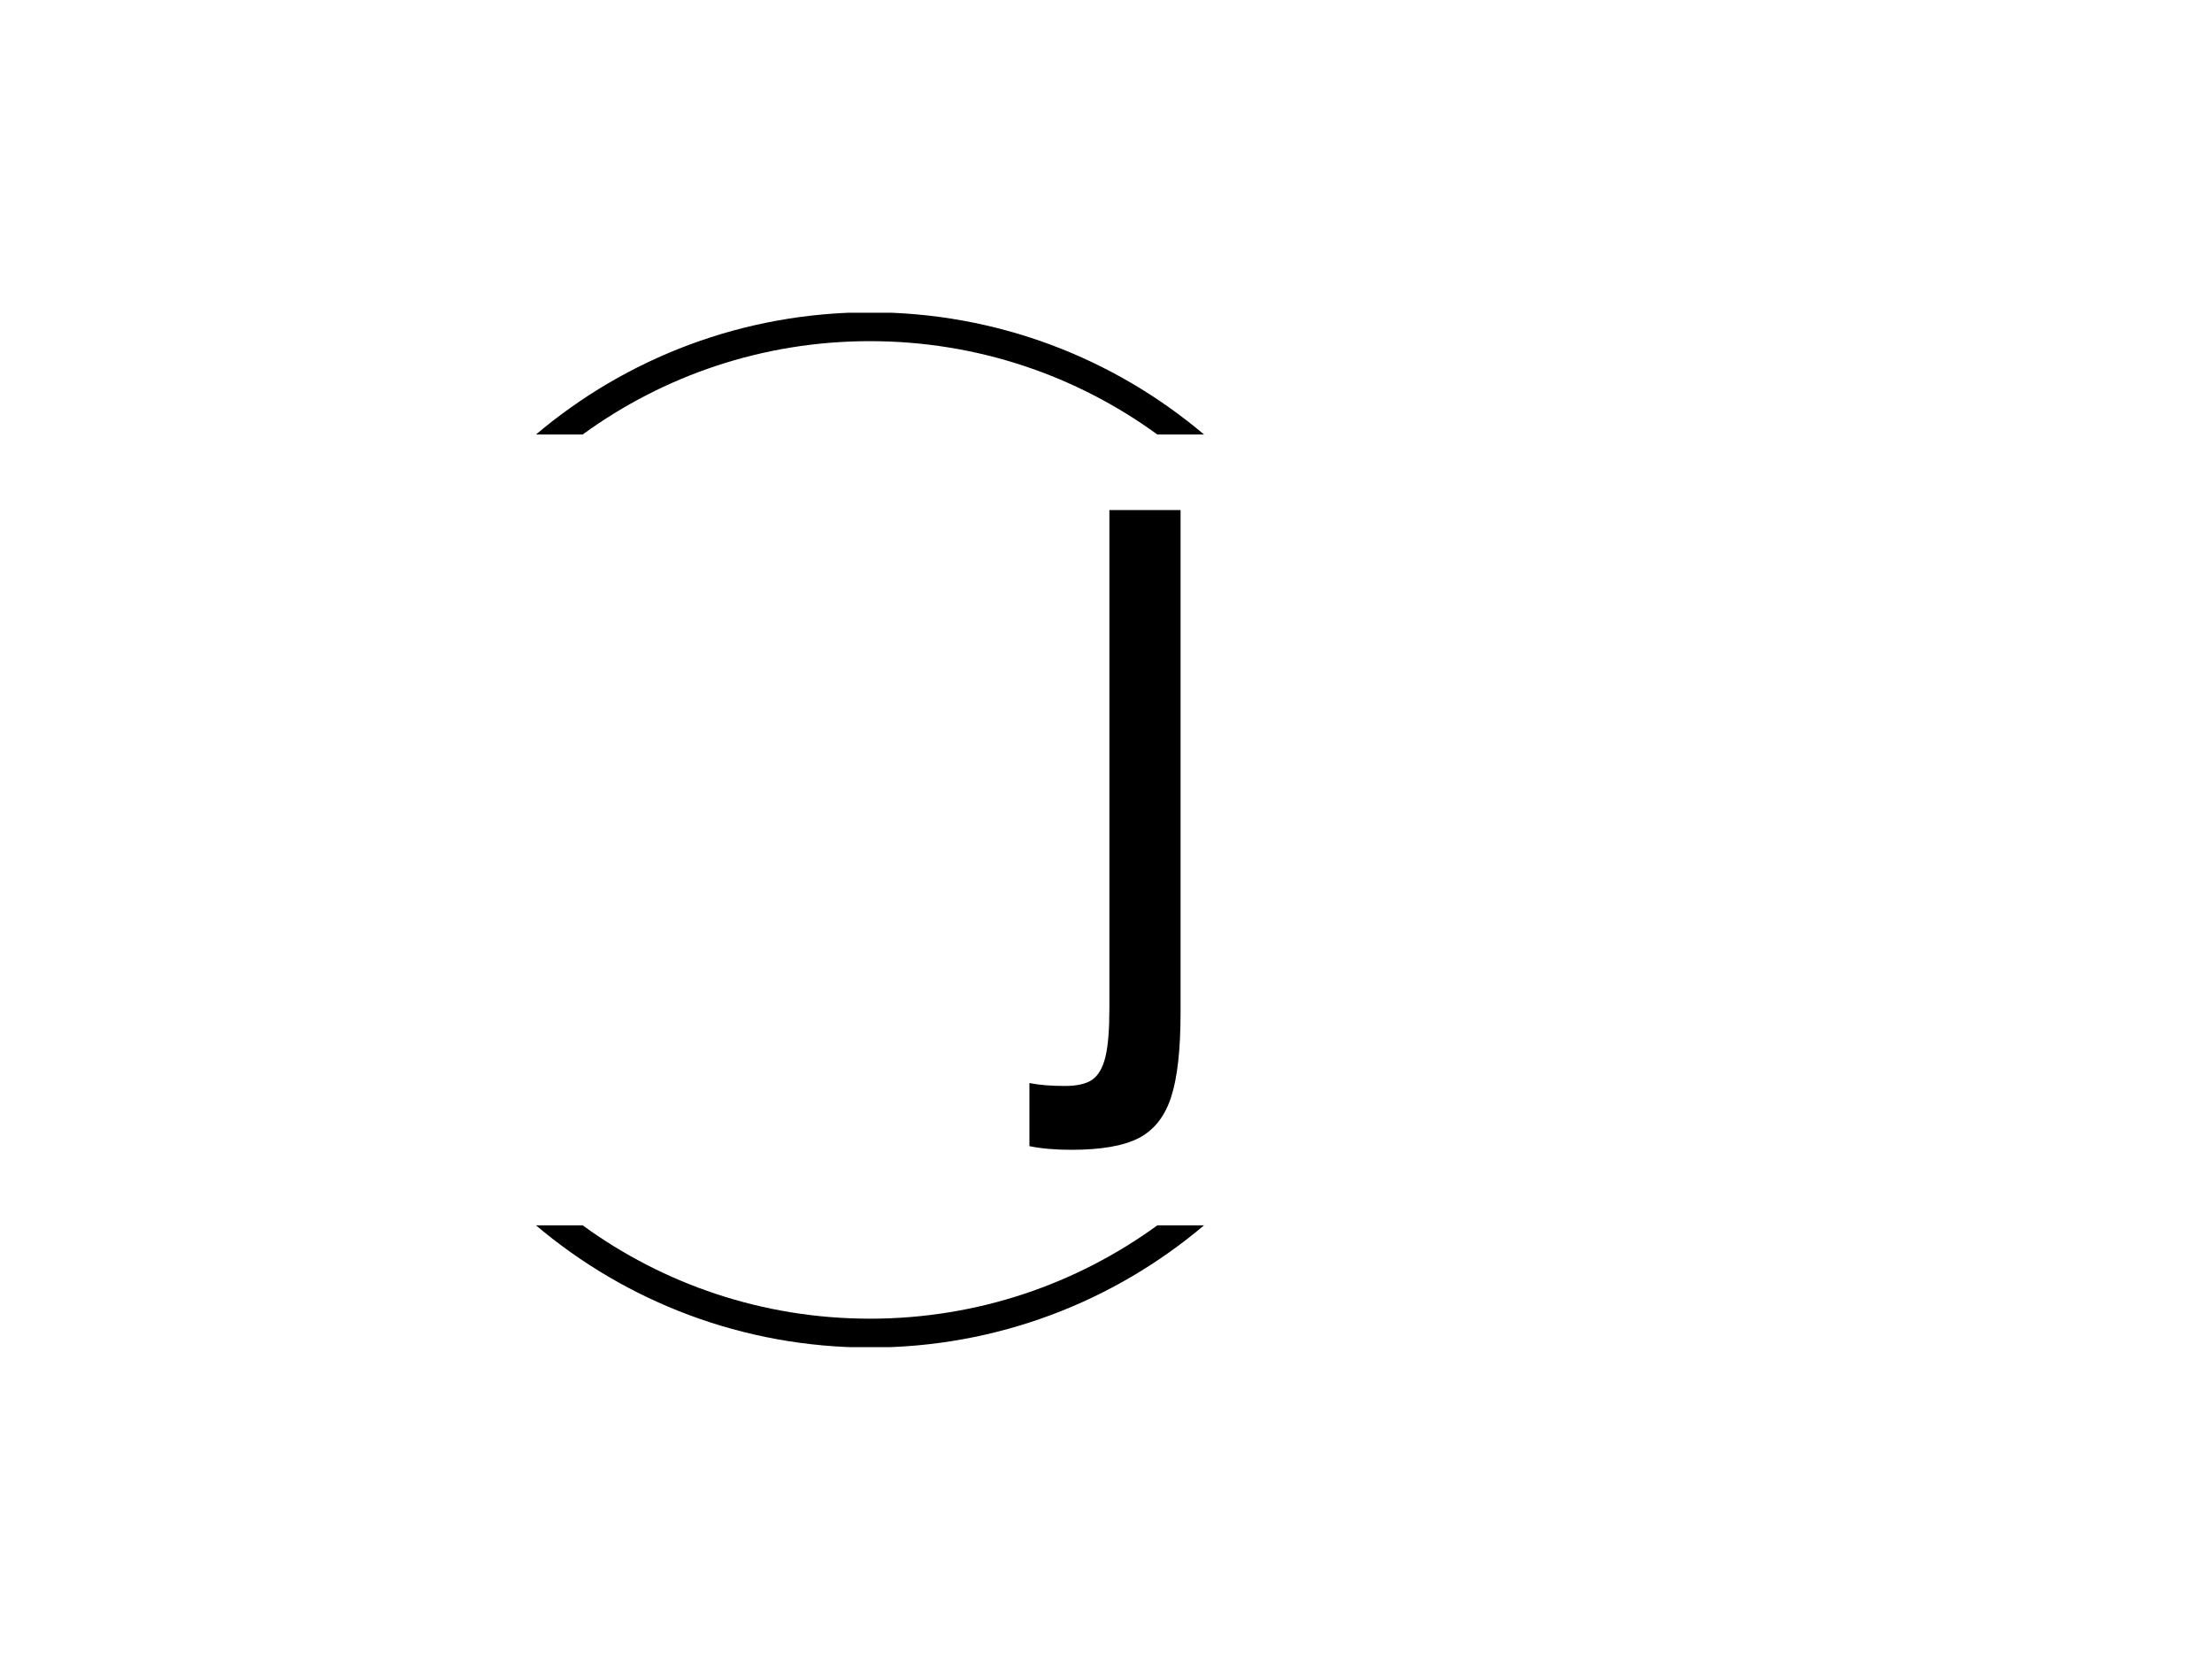 <svg xmlns="http://www.w3.org/2000/svg" version="1.1" xmlns:xlink="http://www.w3.org/1999/xlink" xmlns:svgjs="http://svgjs.dev/svgjs" width="2000" height="1500" viewBox="0 0 2000 1500"><rect width="2000" height="1500" fill="#ffffff"></rect><g transform="matrix(0.75,0,0,0.75,249.091,282.754)"><svg viewBox="0 0 396 247" data-background-color="#ffffff" preserveAspectRatio="xMidYMid meet" height="1247" width="2000" xmlns="http://www.w3.org/2000/svg" xmlns:xlink="http://www.w3.org/1999/xlink"><g id="tight-bounds" transform="matrix(1,0,0,1,0.24,-0.1)"><svg viewBox="0 0 395.52 247.2" height="247.2" width="395.52"><g><svg></svg></g><g><svg viewBox="0 0 395.52 247.2" height="247.2" width="395.52"><g transform="matrix(1,0,0,1,179.715,47.215)"><svg viewBox="0 0 36.09 152.77" height="152.77" width="36.09"><g><svg viewBox="0 0 36.09 152.77" height="152.77" width="36.09"><g><svg viewBox="0 0 36.09 152.77" height="152.77" width="36.09"><g><svg viewBox="0 0 36.09 152.77" height="152.77" width="36.09"><g id="textblocktransform"><svg viewBox="0 0 36.09 152.77" height="152.77" width="36.09" id="textblock"><g><svg viewBox="0 0 36.09 152.77" height="152.77" width="36.09"><g transform="matrix(1,0,0,1,0,0)"><svg width="36.09" viewBox="0.4 -37.9 10.3 43.6" height="152.77" data-palette-color="#ed3b43"><path d="M3.25 5.7Q1.6 5.7 0.4 5.45L0.4 5.45 0.4 1.15Q1.4 1.35 2.8 1.35L2.8 1.35Q4.05 1.35 4.67 0.93 5.3 0.5 5.58-0.63 5.85-1.75 5.85-3.95L5.85-3.95 5.85-37.9 10.7-37.9 10.7-3.65Q10.7 0.15 10.05 2.13 9.4 4.1 7.85 4.9 6.3 5.7 3.25 5.7L3.25 5.7Z" opacity="1" transform="matrix(1,0,0,1,0,0)" fill="#000000" class="wordmark-text-0" data-fill-palette-color="primary" id="text-0"></path></svg></g></svg></g></svg></g></svg></g></svg></g></svg></g></svg></g><g><path d="M141.645 0c30.402 0 58.24 10.976 79.768 29.183l-11.147 0c-19.26-14.022-42.974-22.294-68.621-22.295-25.647 0-49.361 8.272-68.621 22.295l-11.147 0c21.528-18.206 49.366-29.183 79.768-29.183zM141.645 247.2c-30.402 0-58.24-10.976-79.768-29.183h11.147c19.26 14.022 42.974 22.294 68.621 22.295 25.647 0 49.361-8.272 68.621-22.295l11.147 0c-21.528 18.206-49.366 29.183-79.768 29.183z" fill="#000000" stroke="transparent" data-fill-palette-color="tertiary"></path></g></svg></g><defs></defs></svg><rect width="395.52" height="247.2" fill="none" stroke="none" visibility="hidden"></rect></g></svg></g></svg>